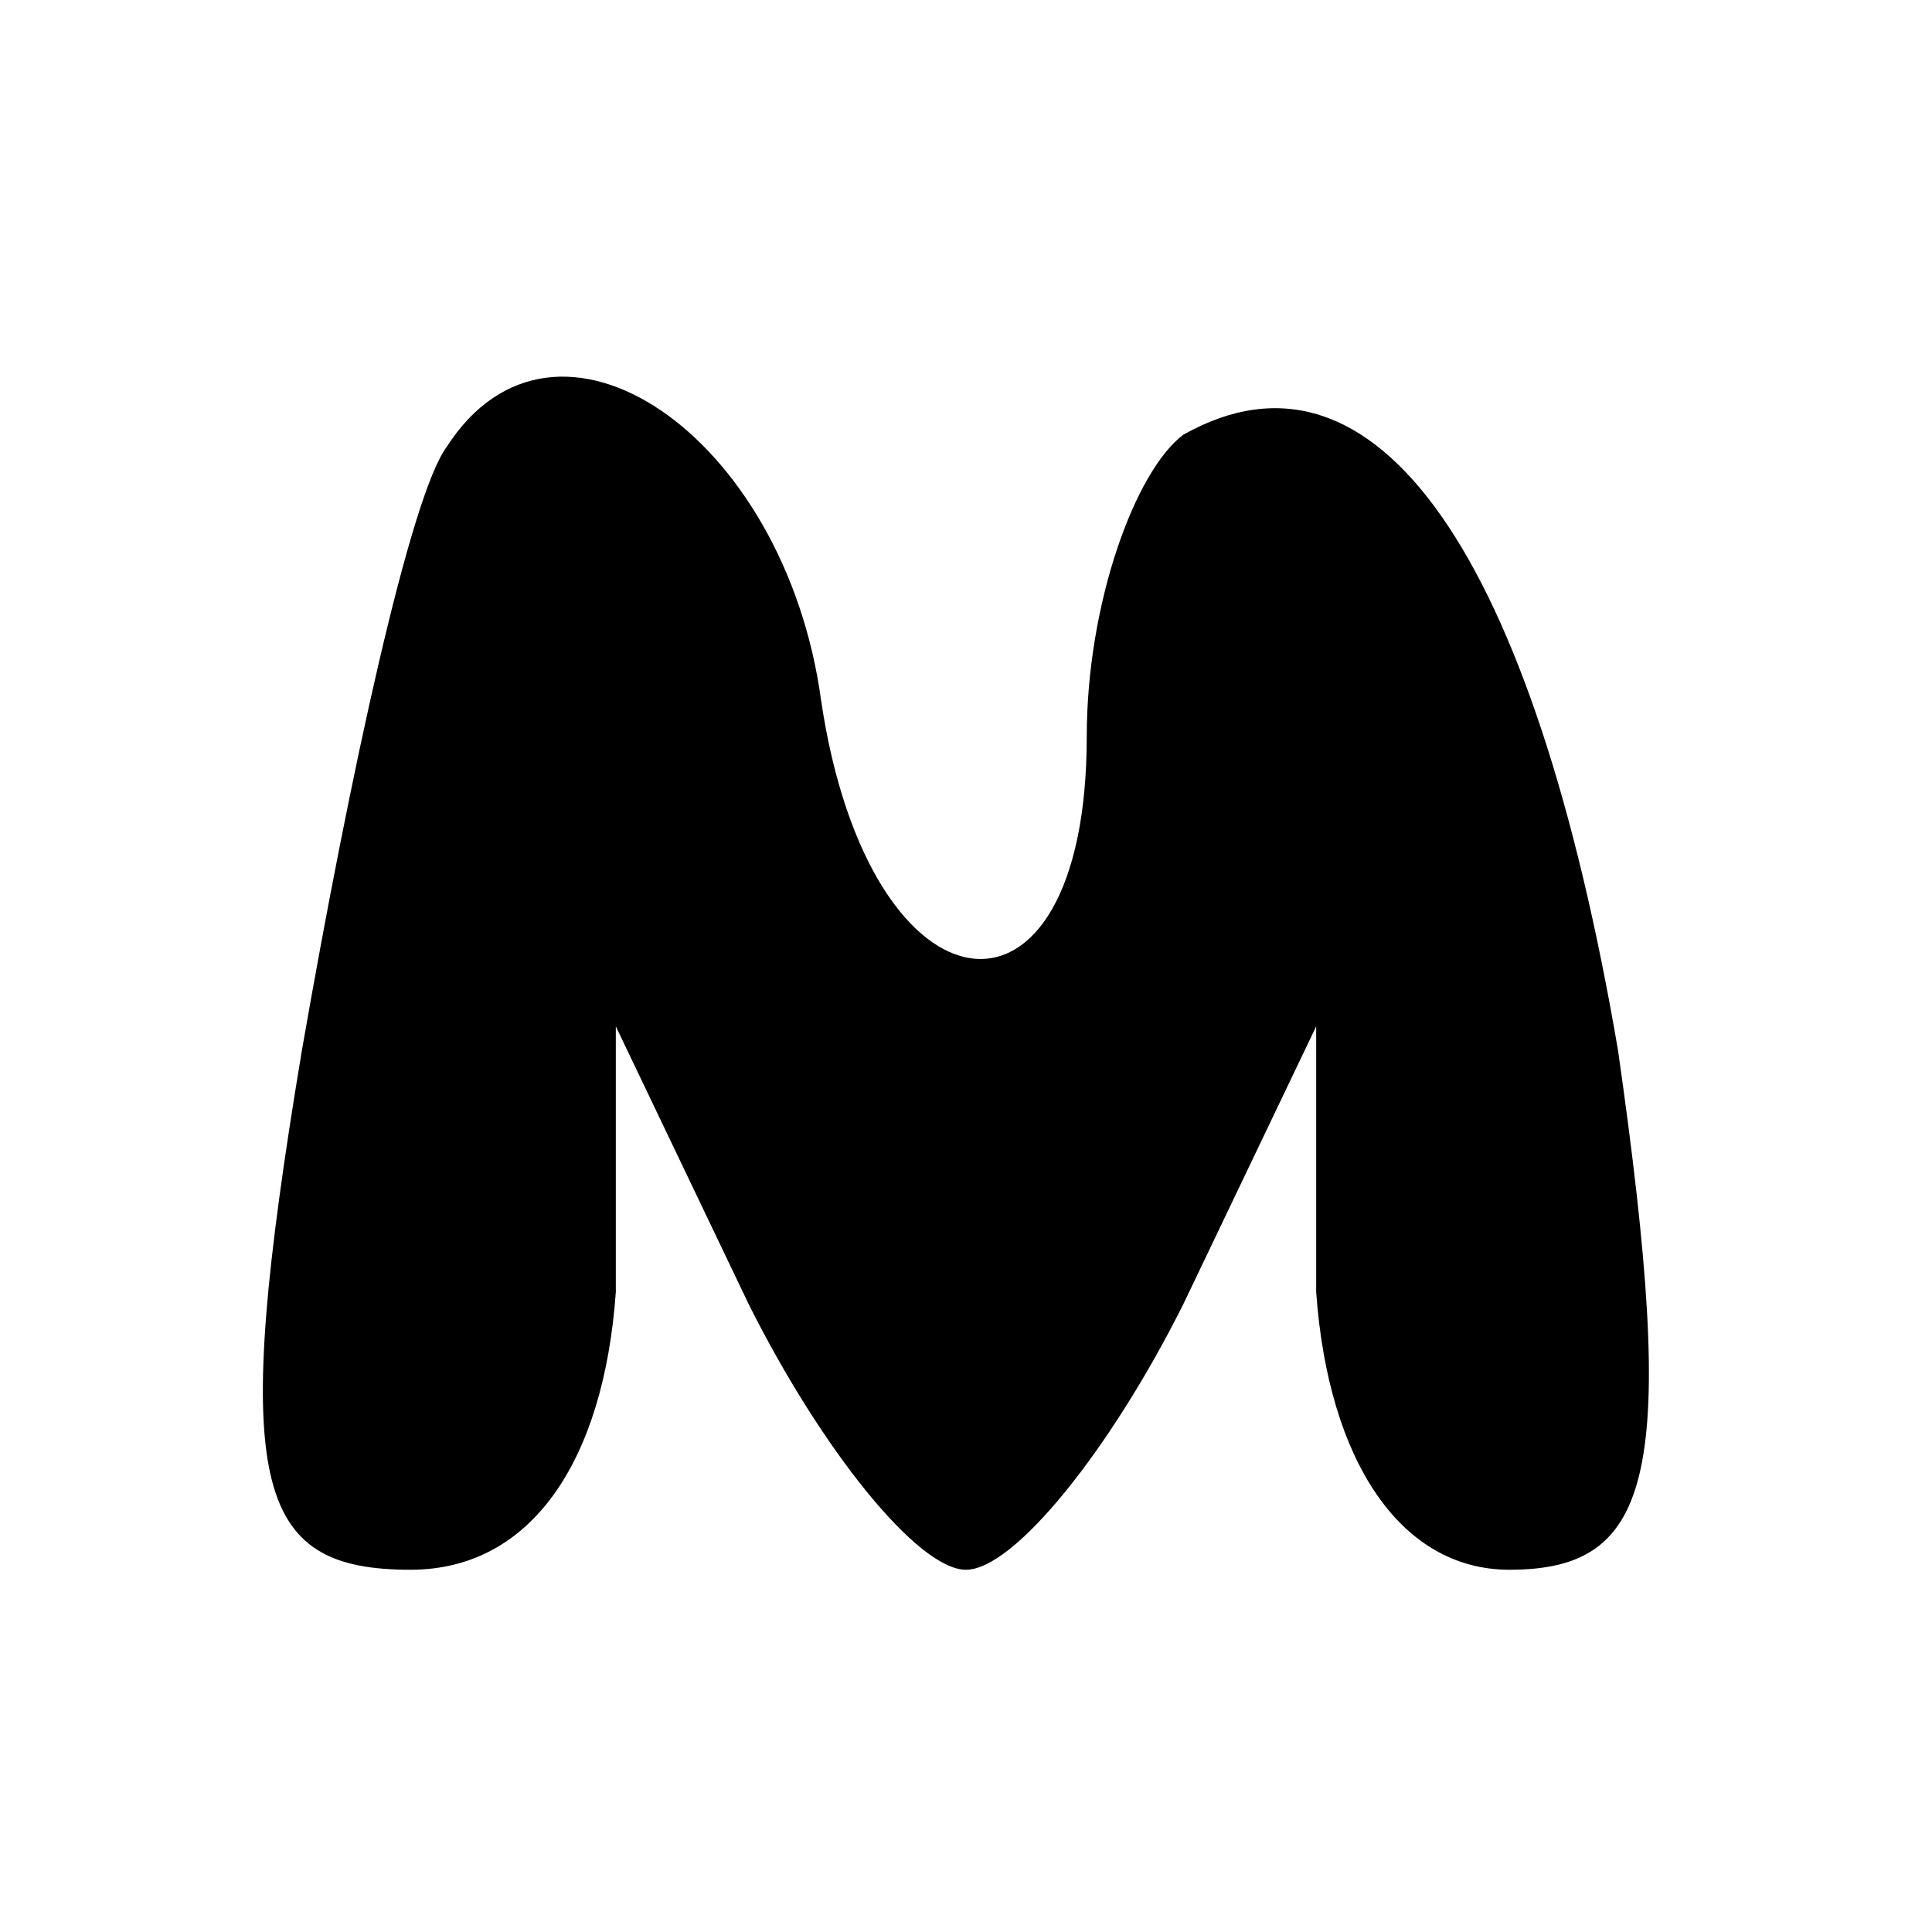 <?xml version="1.0" standalone="no"?>
<!DOCTYPE svg PUBLIC "-//W3C//DTD SVG 20010904//EN"
 "http://www.w3.org/TR/2001/REC-SVG-20010904/DTD/svg10.dtd">
<svg version="1.0" xmlns="http://www.w3.org/2000/svg"
 width="16pt" height="16pt" viewBox="0 0 16 16"
 preserveAspectRatio="xMidYMid meet">

<g transform="translate(0,16) scale(0.1,-0.1)"
fill="#000000" stroke="none">
<path d="M37 123 c-3 -4 -8 -27 -12 -50 -6 -36 -4 -43 9 -43 10 0 16 9 17 23
l0 22 11 -23 c6 -12 14 -22 18 -22 4 0 12 10 18 22 l11 23 0 -22 c1 -14 7 -23
16 -23 12 0 14 8 9 43 -7 41 -20 60 -36 51 -4 -3 -8 -14 -8 -25 0 -26 -18 -24
-22 3 -3 22 -22 35 -31 21z"/>
</g>
</svg>

